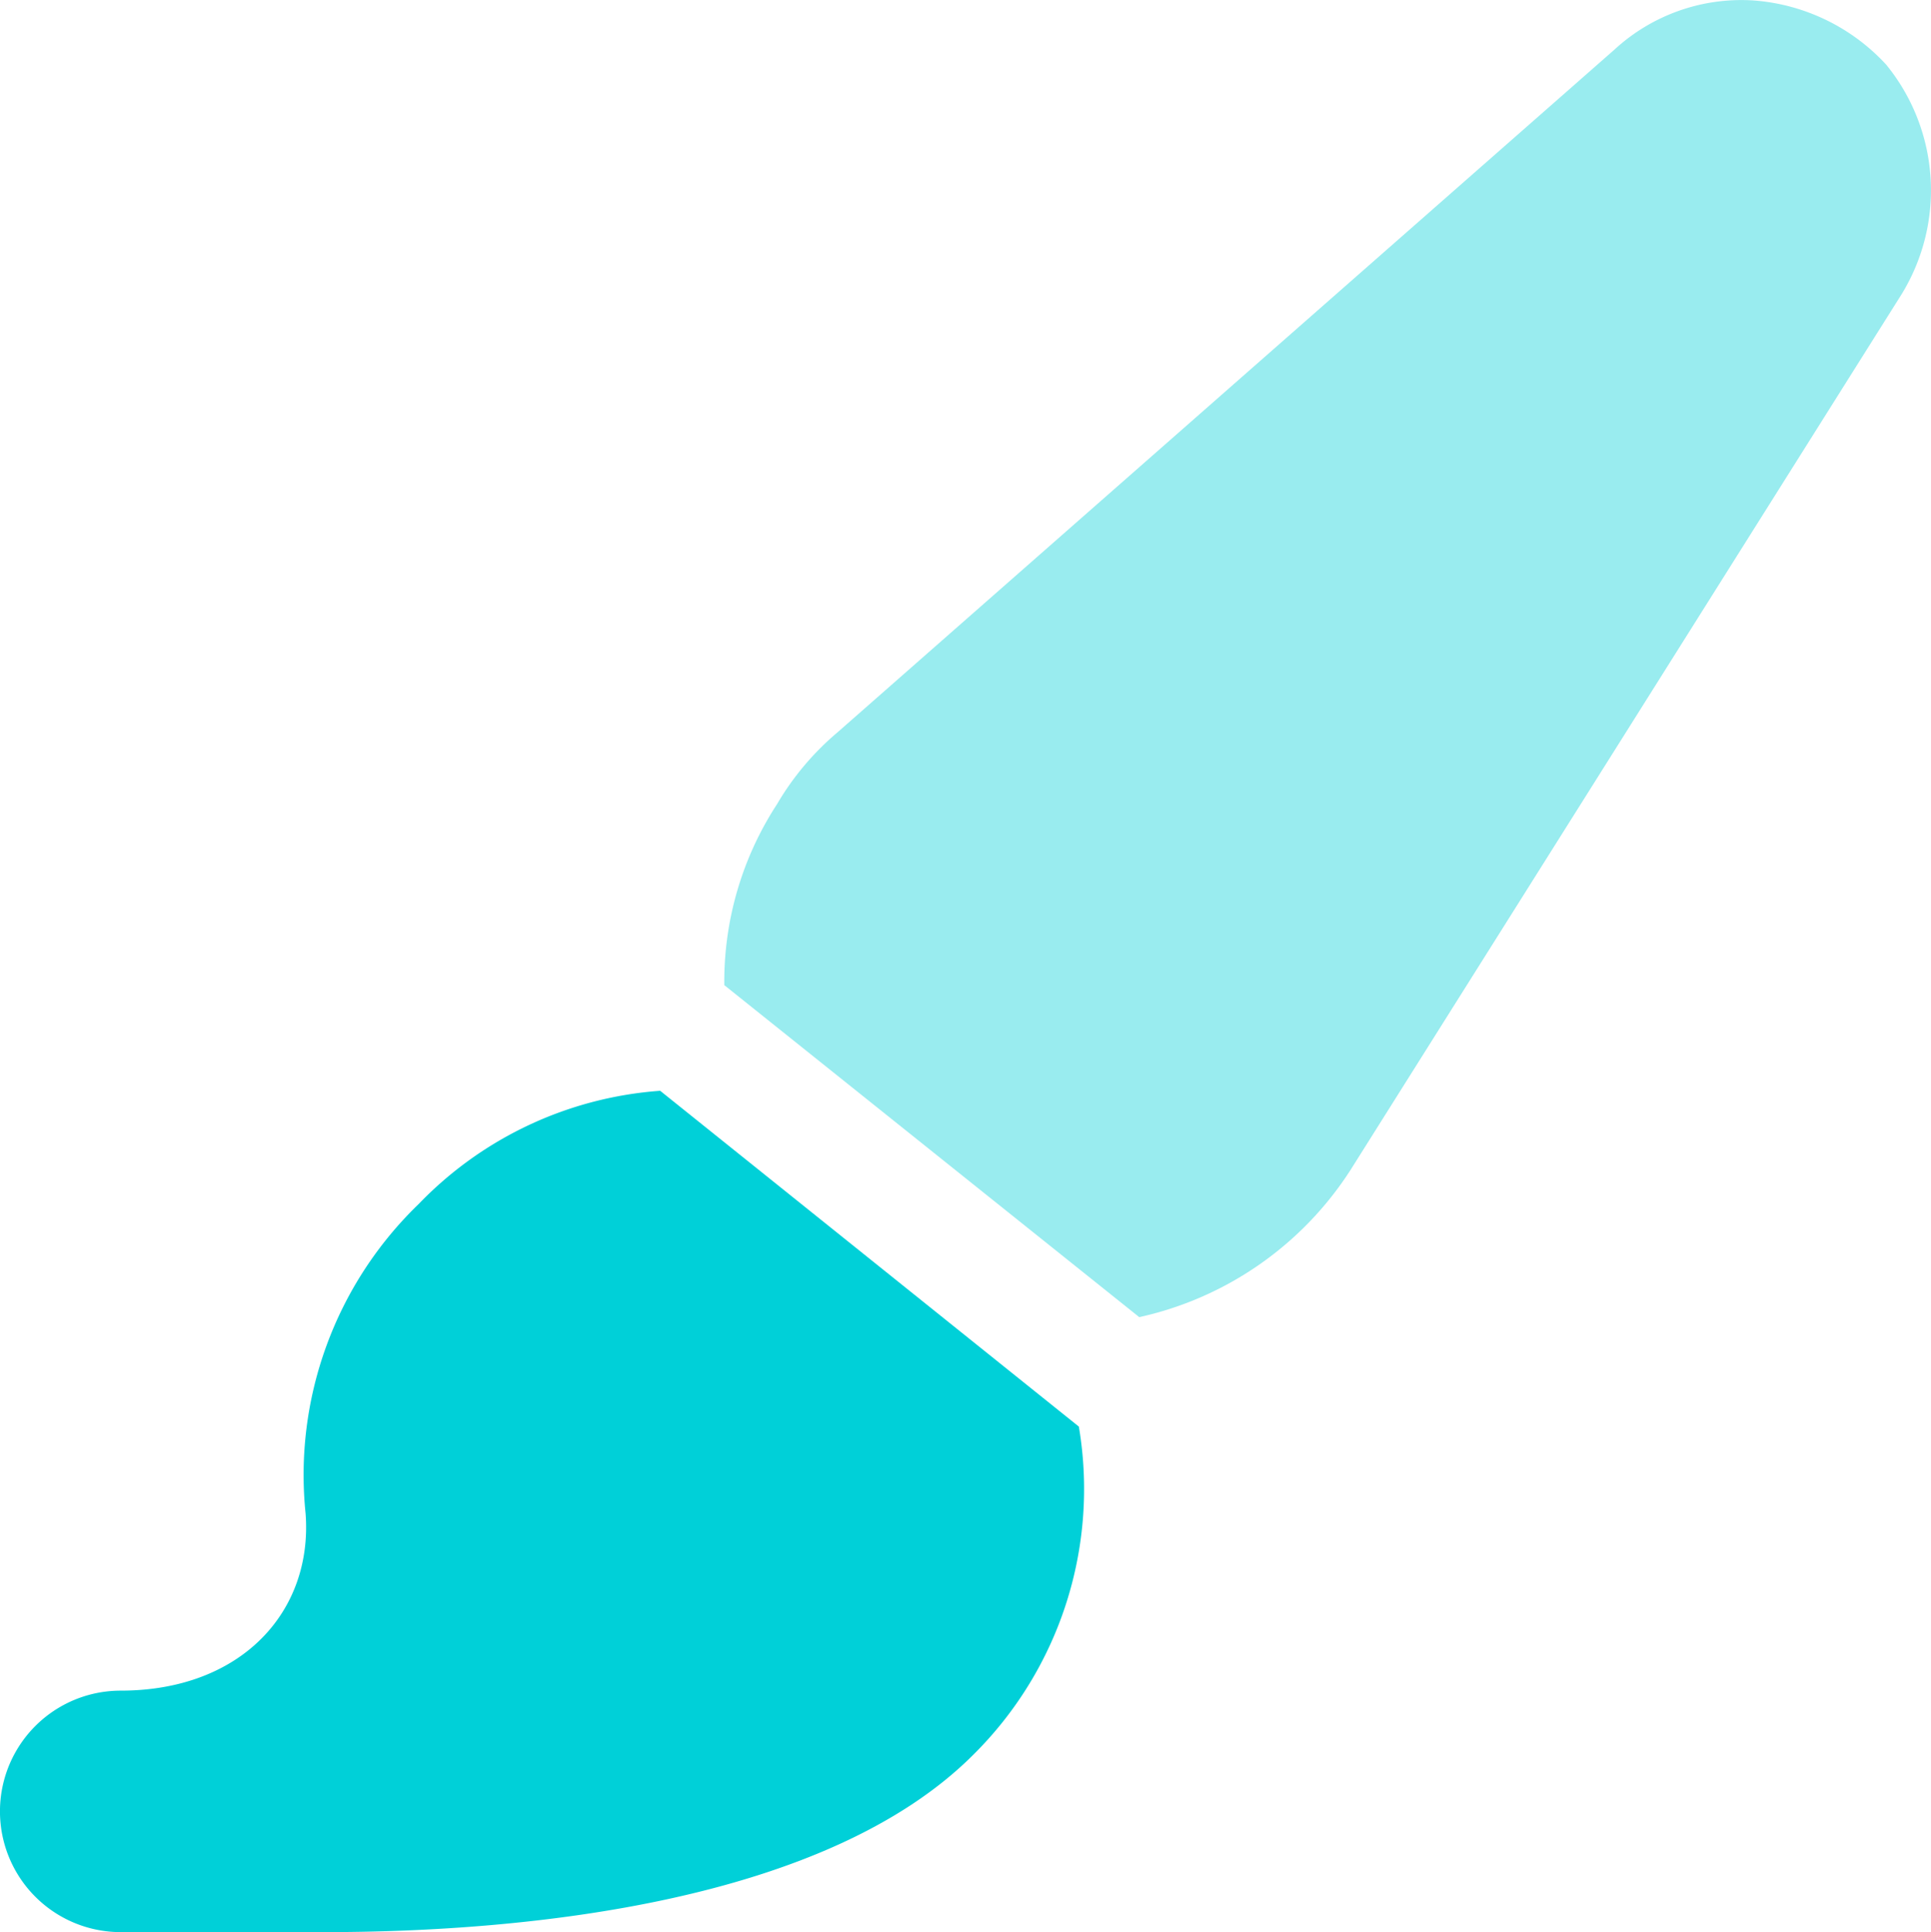 <svg xmlns="http://www.w3.org/2000/svg" width="38.94" height="38.959" viewBox="0 0 38.94 38.959">
  <g id="paint-brush" transform="translate(0 0.126)">
    <path id="Path_29" data-name="Path 29" d="M215.43,1.177a4.041,4.041,0,0,0-2.663-1.293,3.778,3.778,0,0,0-2.815.989L194.282,14.641a5.592,5.592,0,0,0-1.217,1.445A6.553,6.553,0,0,0,192,19.738l8.368,6.694a6.809,6.809,0,0,0,4.26-2.967L215.735,5.817A4.006,4.006,0,0,0,215.43,1.177Z" transform="translate(-177.394)" fill="#00d0d8" opacity="0.4"/>
    <path id="Path_30" data-name="Path 30" d="M13.313,289a7.505,7.505,0,0,0-4.869,2.282,7.588,7.588,0,0,0-2.282,6.238c.152,1.978-1.293,3.575-3.728,3.575a2.434,2.434,0,0,0,0,4.869H6.542c4.108,0,10.118-.609,13.084-3.575a7.542,7.542,0,0,0,2.13-6.618Z" transform="translate(0 -267.132)" fill="#00d0d8"/>
  </g>
</svg>

